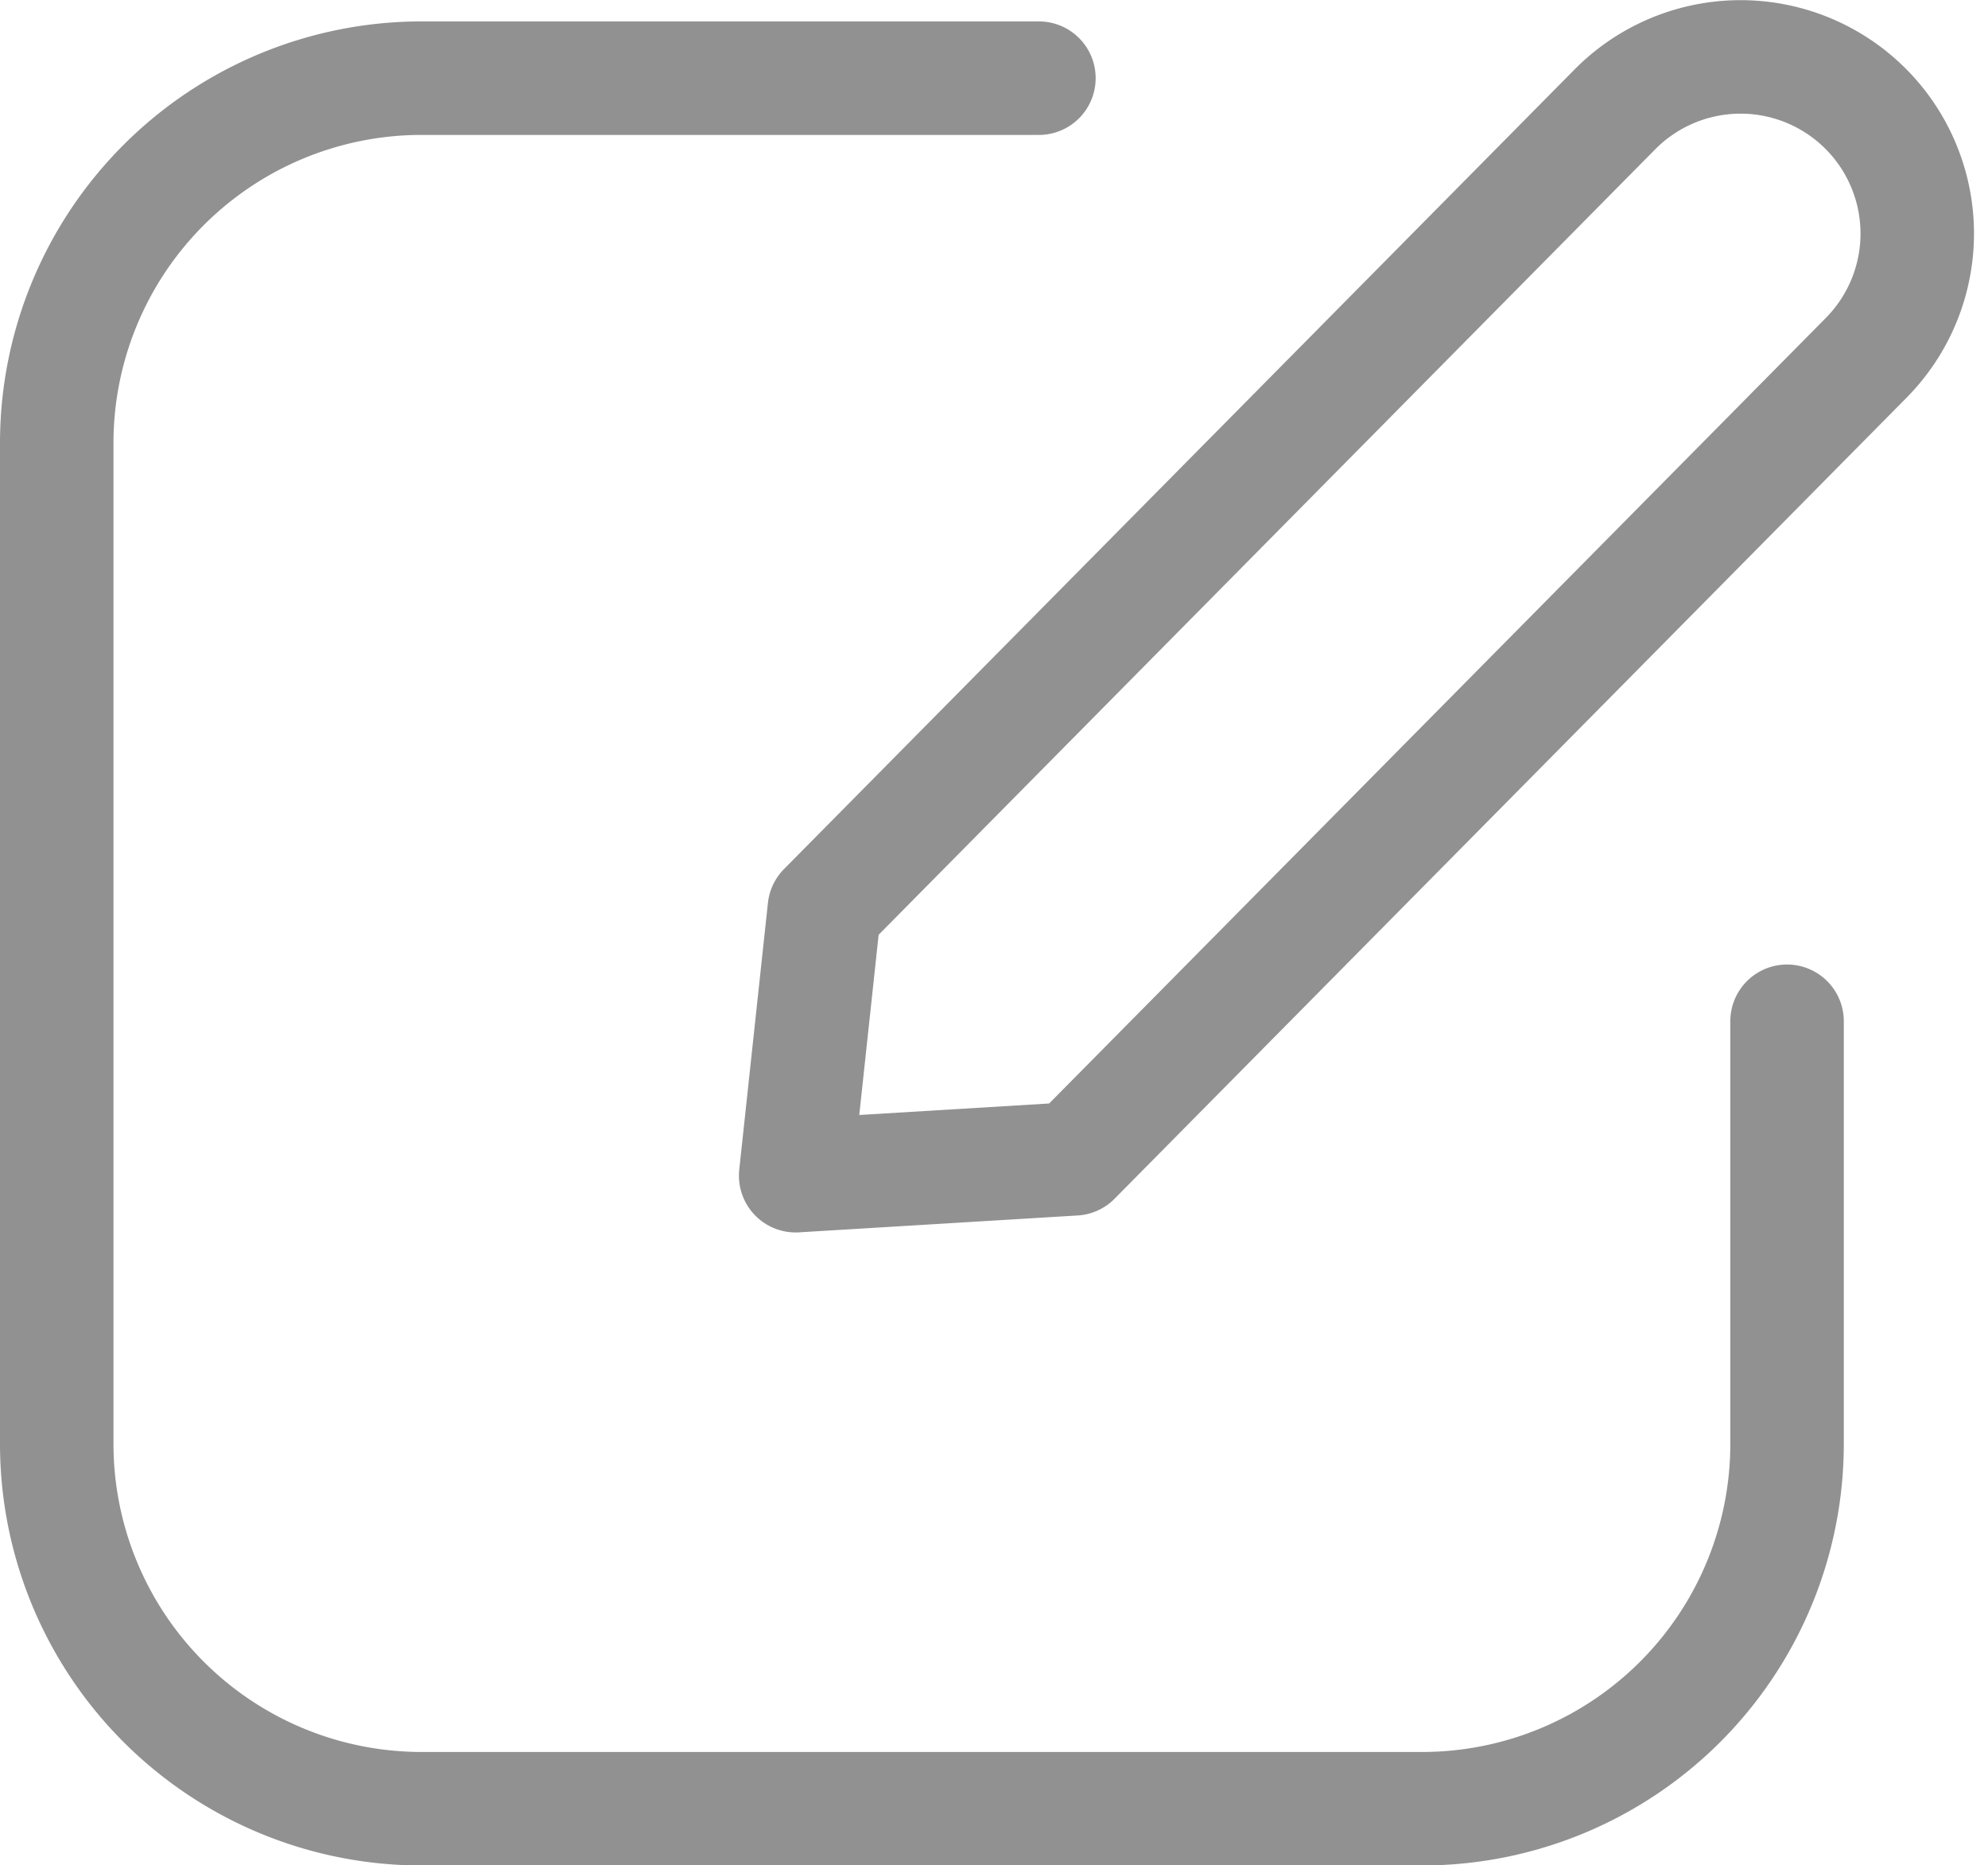<svg xmlns="http://www.w3.org/2000/svg" width="26.277" height="24.653" viewBox="0 0 26.277 24.653"><defs><style>.a{fill:none;stroke:#919191;stroke-linecap:round;stroke-linejoin:round;stroke-width:1.5px;}</style></defs><g transform="translate(0.75 0.75)"><path class="a" d="M781.84,358.431" transform="translate(-758.97 -358.148)"/><path class="a" d="M748.413,370.895v5.584a4.823,4.823,0,0,1-4.823,4.823H730.365a4.823,4.823,0,0,1-4.823-4.823V363.254a4.823,4.823,0,0,1,4.823-4.823h8.159" transform="translate(-725.542 -358.148)"/><path class="a" d="M753.266,372.3l-3.682.223.379-3.525,10.45-10.568a2.336,2.336,0,0,1,3.312-.009h0a2.335,2.335,0,0,1,.009,3.293Z" transform="translate(-739.817 -357.735)"/></g></svg>